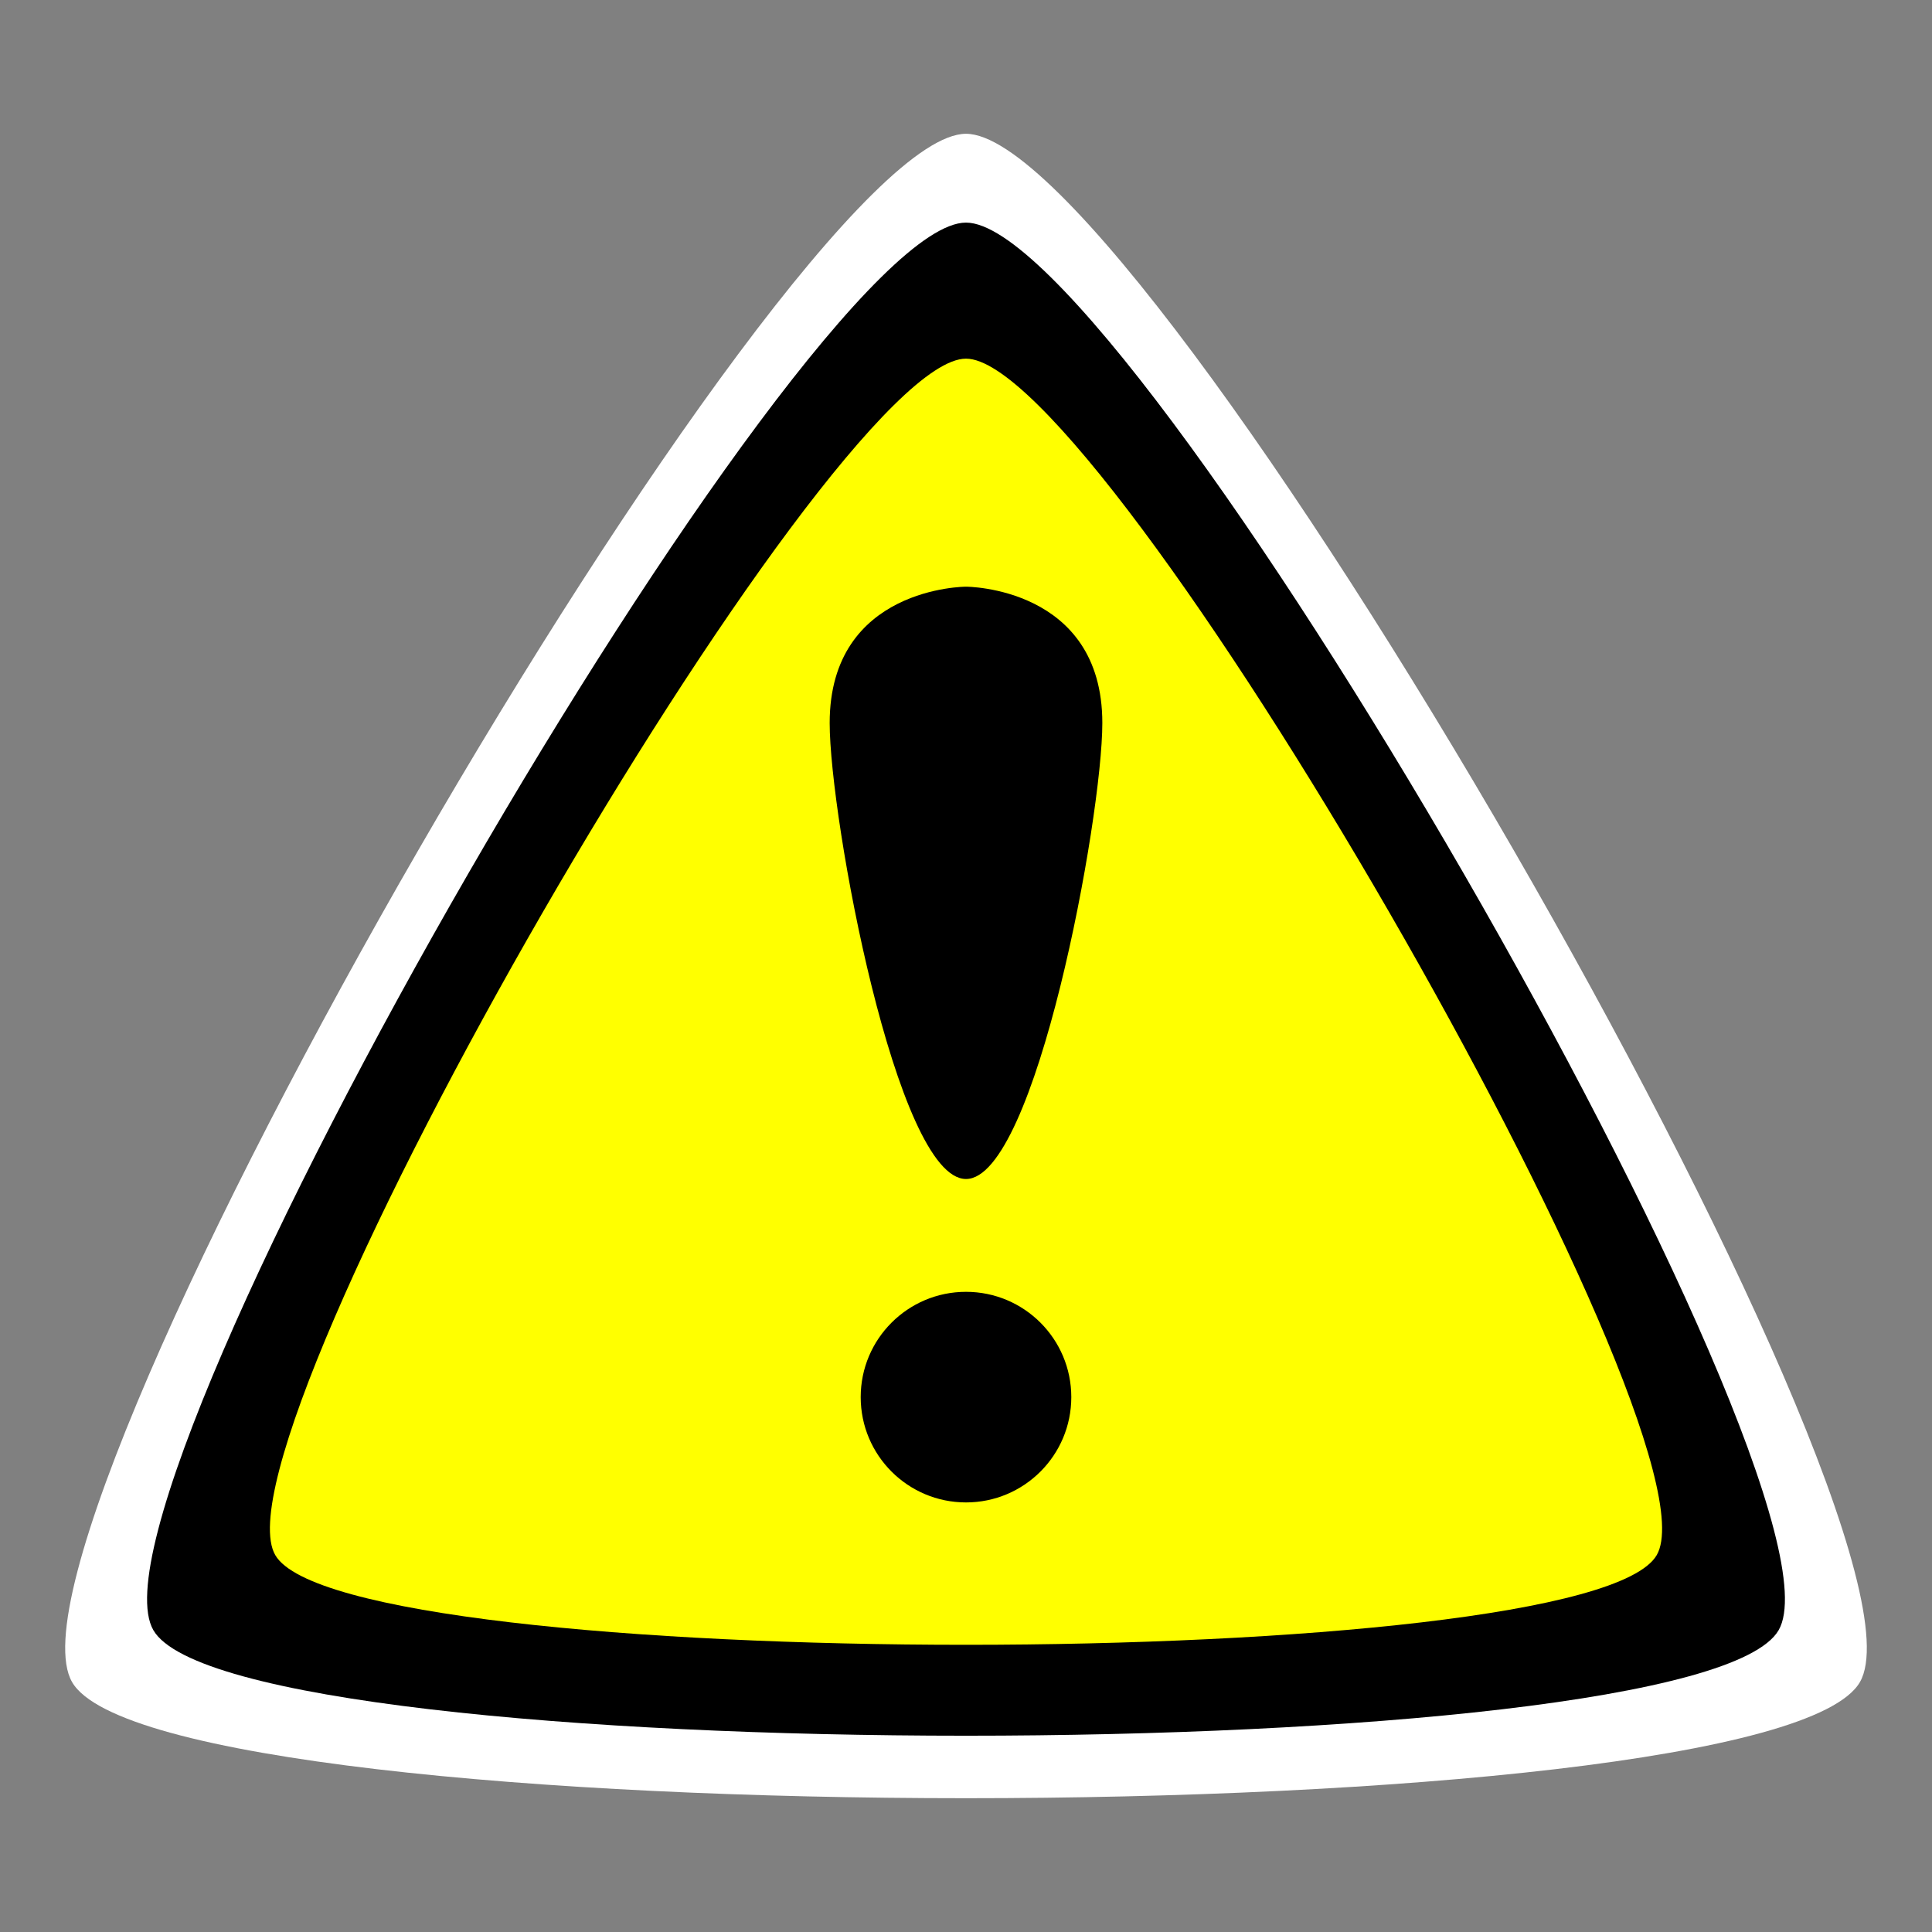 <?xml version="1.0" encoding="UTF-8" standalone="no"?>
<!-- Created with Inkscape (http://www.inkscape.org/) -->

<svg
   width="512mm"
   height="512mm"
   viewBox="0 0 512 512"
   version="1.1"
   id="svg1"
   inkscape:export-filename="warning_sign.png"
   inkscape:export-xdpi="25.4"
   inkscape:export-ydpi="25.4"
   inkscape:version="1.3.2 (091e20e, 2023-11-25, custom)"
   sodipodi:docname="warning_sign.svg"
   xmlns:inkscape="http://www.inkscape.org/namespaces/inkscape"
   xmlns:sodipodi="http://sodipodi.sourceforge.net/DTD/sodipodi-0.dtd"
   xmlns="http://www.w3.org/2000/svg"
   xmlns:svg="http://www.w3.org/2000/svg">
  <rect x="0" y="0" width="512" height="512" fill="#808080" stroke="none"/>
  <sodipodi:namedview
     id="namedview1"
     pagecolor="#ffffff"
     bordercolor="#000000"
     borderopacity="0.25"
     inkscape:showpageshadow="2"
     inkscape:pageopacity="0.0"
     inkscape:pagecheckerboard="0"
     inkscape:deskcolor="#d1d1d1"
     inkscape:document-units="mm"
     inkscape:zoom="0.53094837"
     inkscape:cx="923.81863"
     inkscape:cy="943.59457"
     inkscape:window-width="2560"
     inkscape:window-height="1388"
     inkscape:window-x="-7"
     inkscape:window-y="-6"
     inkscape:window-maximized="1"
     inkscape:current-layer="layer1" />
  <defs
     id="defs1">
    <inkscape:path-effect
       effect="mirror_symmetry"
       start_point="256.636,96.176"
       end_point="256.636,272.582"
       center_point="256.636,184.379"
       id="path-effect4"
       is_visible="true"
       lpeversion="1.2"
       lpesatellites=""
       mode="free"
       discard_orig_path="false"
       fuse_paths="true"
       oposite_fuse="false"
       split_items="false"
       split_open="false"
       link_styles="false" />
  </defs>
  <g
     inkscape:label="Layer 1"
     inkscape:groupmode="layer"
     id="layer1"
     transform="translate(0,3.488)">
    <path
       sodipodi:type="star"
       style="fill:#ffffff;stroke:#000000;stroke-width:3.969;stroke-linecap:round;stroke-opacity:0;paint-order:stroke markers fill"
       id="path2"
       inkscape:flatsided="true"
       sodipodi:sides="3"
       sodipodi:cx="265.60571"
       sodipodi:cy="248.16441"
       sodipodi:r1="248.67622"
       sodipodi:r2="124.33811"
       sodipodi:arg1="-1.5707963"
       sodipodi:arg2="-0.52359878"
       inkscape:rounded="0.1"
       inkscape:randomized="0"
       d="M 265.606,-0.512 C 308.678,-0.512 502.502,335.201 480.966,372.503 459.43,409.804 71.782,409.804 50.246,372.503 28.71,335.201 222.534,-0.512 265.606,-0.512 Z"
       inkscape:transform-center-x="3.90292e-06"
       inkscape:transform-center-y="-52.999126"
       transform="matrix(1.1,0,0,1.1,-36.166,32.53)" />
    <path
       sodipodi:type="star"
       style="fill:#000000;stroke:#000000;stroke-width:3.969;stroke-linecap:round;stroke-opacity:0;paint-order:stroke markers fill"
       id="path1"
       inkscape:flatsided="true"
       sodipodi:sides="3"
       sodipodi:cx="265.60571"
       sodipodi:cy="248.16441"
       sodipodi:r1="248.67622"
       sodipodi:r2="124.33811"
       sodipodi:arg1="-1.5707963"
       sodipodi:arg2="-0.52359878"
       inkscape:rounded="0.1"
       inkscape:randomized="0"
       d="M 265.606,-0.512 C 308.678,-0.512 502.502,335.201 480.966,372.503 459.43,409.804 71.782,409.804 50.246,372.503 28.71,335.201 222.534,-0.512 265.606,-0.512 Z"
       inkscape:transform-center-x="3.3462135e-06"
       inkscape:transform-center-y="-48.181023"
       transform="translate(-9.606,56.017)" />
    <path
       sodipodi:type="star"
       style="fill:#ffff00;stroke:#000000;stroke-width:3.969;stroke-linecap:round;stroke-opacity:0;paint-order:stroke markers fill"
       id="path3"
       inkscape:flatsided="true"
       sodipodi:sides="3"
       sodipodi:cx="265.60571"
       sodipodi:cy="248.16441"
       sodipodi:r1="248.67622"
       sodipodi:r2="124.33811"
       sodipodi:arg1="-1.5707963"
       sodipodi:arg2="-0.52359878"
       inkscape:rounded="0.1"
       inkscape:randomized="0"
       d="M 265.606,-0.512 C 308.678,-0.512 502.502,335.201 480.966,372.503 459.43,409.804 71.782,409.804 50.246,372.503 28.71,335.201 222.534,-0.512 265.606,-0.512 Z"
       inkscape:transform-center-x="2.5111537e-06"
       inkscape:transform-center-y="-40.95387"
       transform="matrix(0.85,0,0,0.85,30.235,91.994)" />
    <path
       style="fill:#000000;stroke:#000000;stroke-width:3.969;stroke-linecap:round;stroke-opacity:0;paint-order:stroke markers fill"
       d="m 256.637,115.611 c 0,0 -36.129,-0.001 -36.129,36.127 0,25.165 17.691,120.844 36.129,120.844 18.438,0 36.127,-95.678 36.127,-120.844 0,-36.128 -36.127,-36.127 -36.127,-36.127 z"
       id="path4"
       inkscape:path-effect="#path-effect4"
       inkscape:original-d="M 256.6359,272.58221 V 115.61074 c 0,0 -36.12835,-1e-5 -36.12835,36.12835 0,25.16527 17.69043,120.84312 36.12835,120.84312 z"
       sodipodi:nodetypes="ccsc"
       transform="translate(-0.636,36.378)" />
    <circle
       style="fill:#000000;stroke:#000000;stroke-width:3.969;stroke-linecap:round;stroke-opacity:0;paint-order:stroke markers fill"
       id="path5"
       cx="256"
       cy="366.765"
       r="27.906" />
  </g>
</svg>
